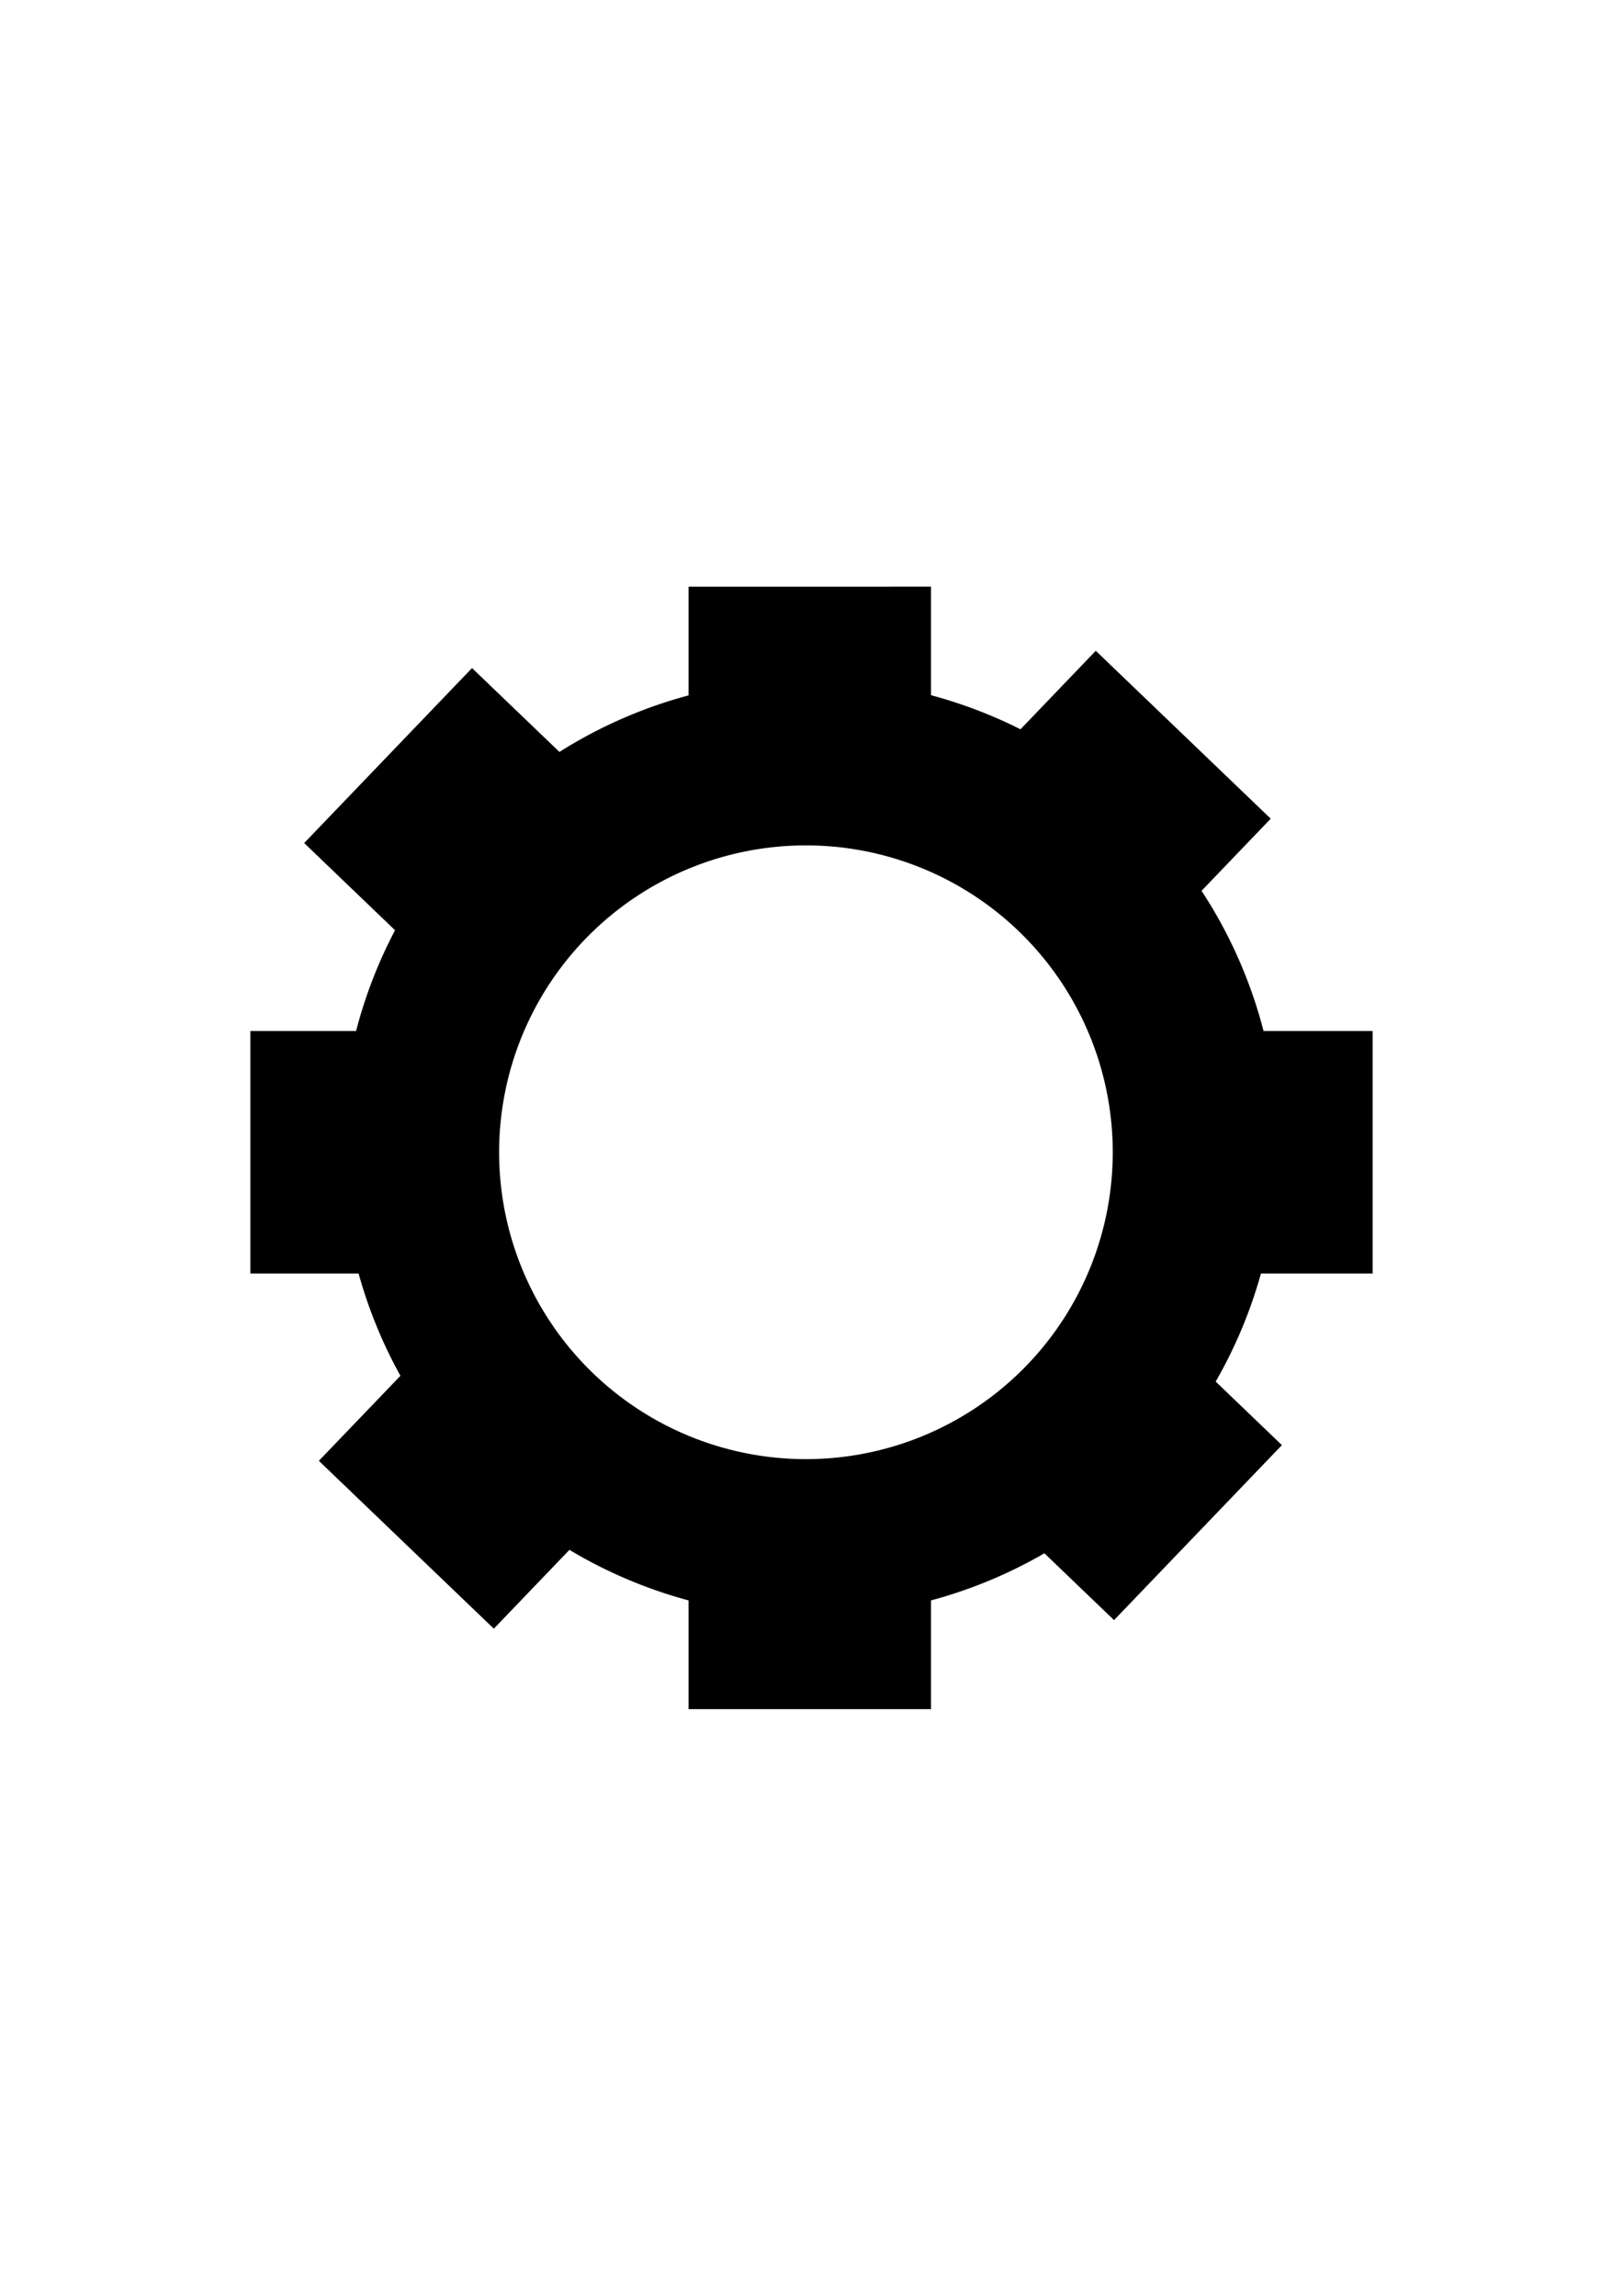 <?xml version="1.0" encoding="UTF-8" standalone="no"?>
<!-- Created with Inkscape (http://www.inkscape.org/) -->

<svg
   width="210mm"
   height="297mm"
   viewBox="0 0 210 297"
   version="1.1"
   id="svg4055"
   inkscape:version="1.2.2 (732a01da63, 2022-12-09)"
   sodipodi:docname="AJUSTES.svg"
   xmlns:inkscape="http://www.inkscape.org/namespaces/inkscape"
   xmlns:sodipodi="http://sodipodi.sourceforge.net/DTD/sodipodi-0.dtd"
   xmlns="http://www.w3.org/2000/svg"
   xmlns:svg="http://www.w3.org/2000/svg">
  <sodipodi:namedview
     id="namedview4057"
     pagecolor="#ffffff"
     bordercolor="#000000"
     borderopacity="0.25"
     inkscape:showpageshadow="2"
     inkscape:pageopacity="0.0"
     inkscape:pagecheckerboard="0"
     inkscape:deskcolor="#d1d1d1"
     inkscape:document-units="mm"
     showgrid="false"
     inkscape:zoom="0.46769781"
     inkscape:cx="397.69269"
     inkscape:cy="562.32891"
     inkscape:window-width="1366"
     inkscape:window-height="705"
     inkscape:window-x="-8"
     inkscape:window-y="-8"
     inkscape:window-maximized="1"
     inkscape:current-layer="layer1" />
  <defs
     id="defs4052" />
  <g
     inkscape:label="Capa 1"
     inkscape:groupmode="layer"
     id="layer1">
    <path
       id="path1406-5"
       style="display:inline;fill:#000000;stroke:#000000;stroke-width:3.315;stroke-dasharray:none;stroke-opacity:1"
       d="m 90.748,77.553 v 13.693 a 58.974,58.974 0 0 0 -18.562,8.133 l -11.061,-10.61 -19.423,20.245 11.47,11.004 a 58.974,58.974 0 0 0 -5.8,15.014 H 34.052 v 28.061 h 13.623 a 58.974,58.974 0 0 0 6.188,15.144 l -10.262,10.696 20.247,19.421 9.561,-9.965 a 58.974,58.974 0 0 0 17.339,7.364 v 13.693 h 28.057 v -13.693 a 58.974,58.974 0 0 0 16.568,-6.879 l 8.725,8.371 19.425,-20.247 -8.32,-7.981 a 58.974,58.974 0 0 0 6.677,-15.924 h 14.068 v -28.061 h -13.758 a 58.974,58.974 0 0 0 -8.842,-19.973 l 8.729,-9.1 -20.247,-19.425 -9.449,9.852 a 58.974,58.974 0 0 0 -13.577,-5.164 v -13.671 z m 13.532,30.155 a 41.356,41.356 0 0 1 41.356,41.356 41.356,41.356 0 0 1 -41.356,41.356 41.356,41.356 0 0 1 -41.356,-41.356 41.356,41.356 0 0 1 41.356,-41.356 z" />
  </g>
</svg>
